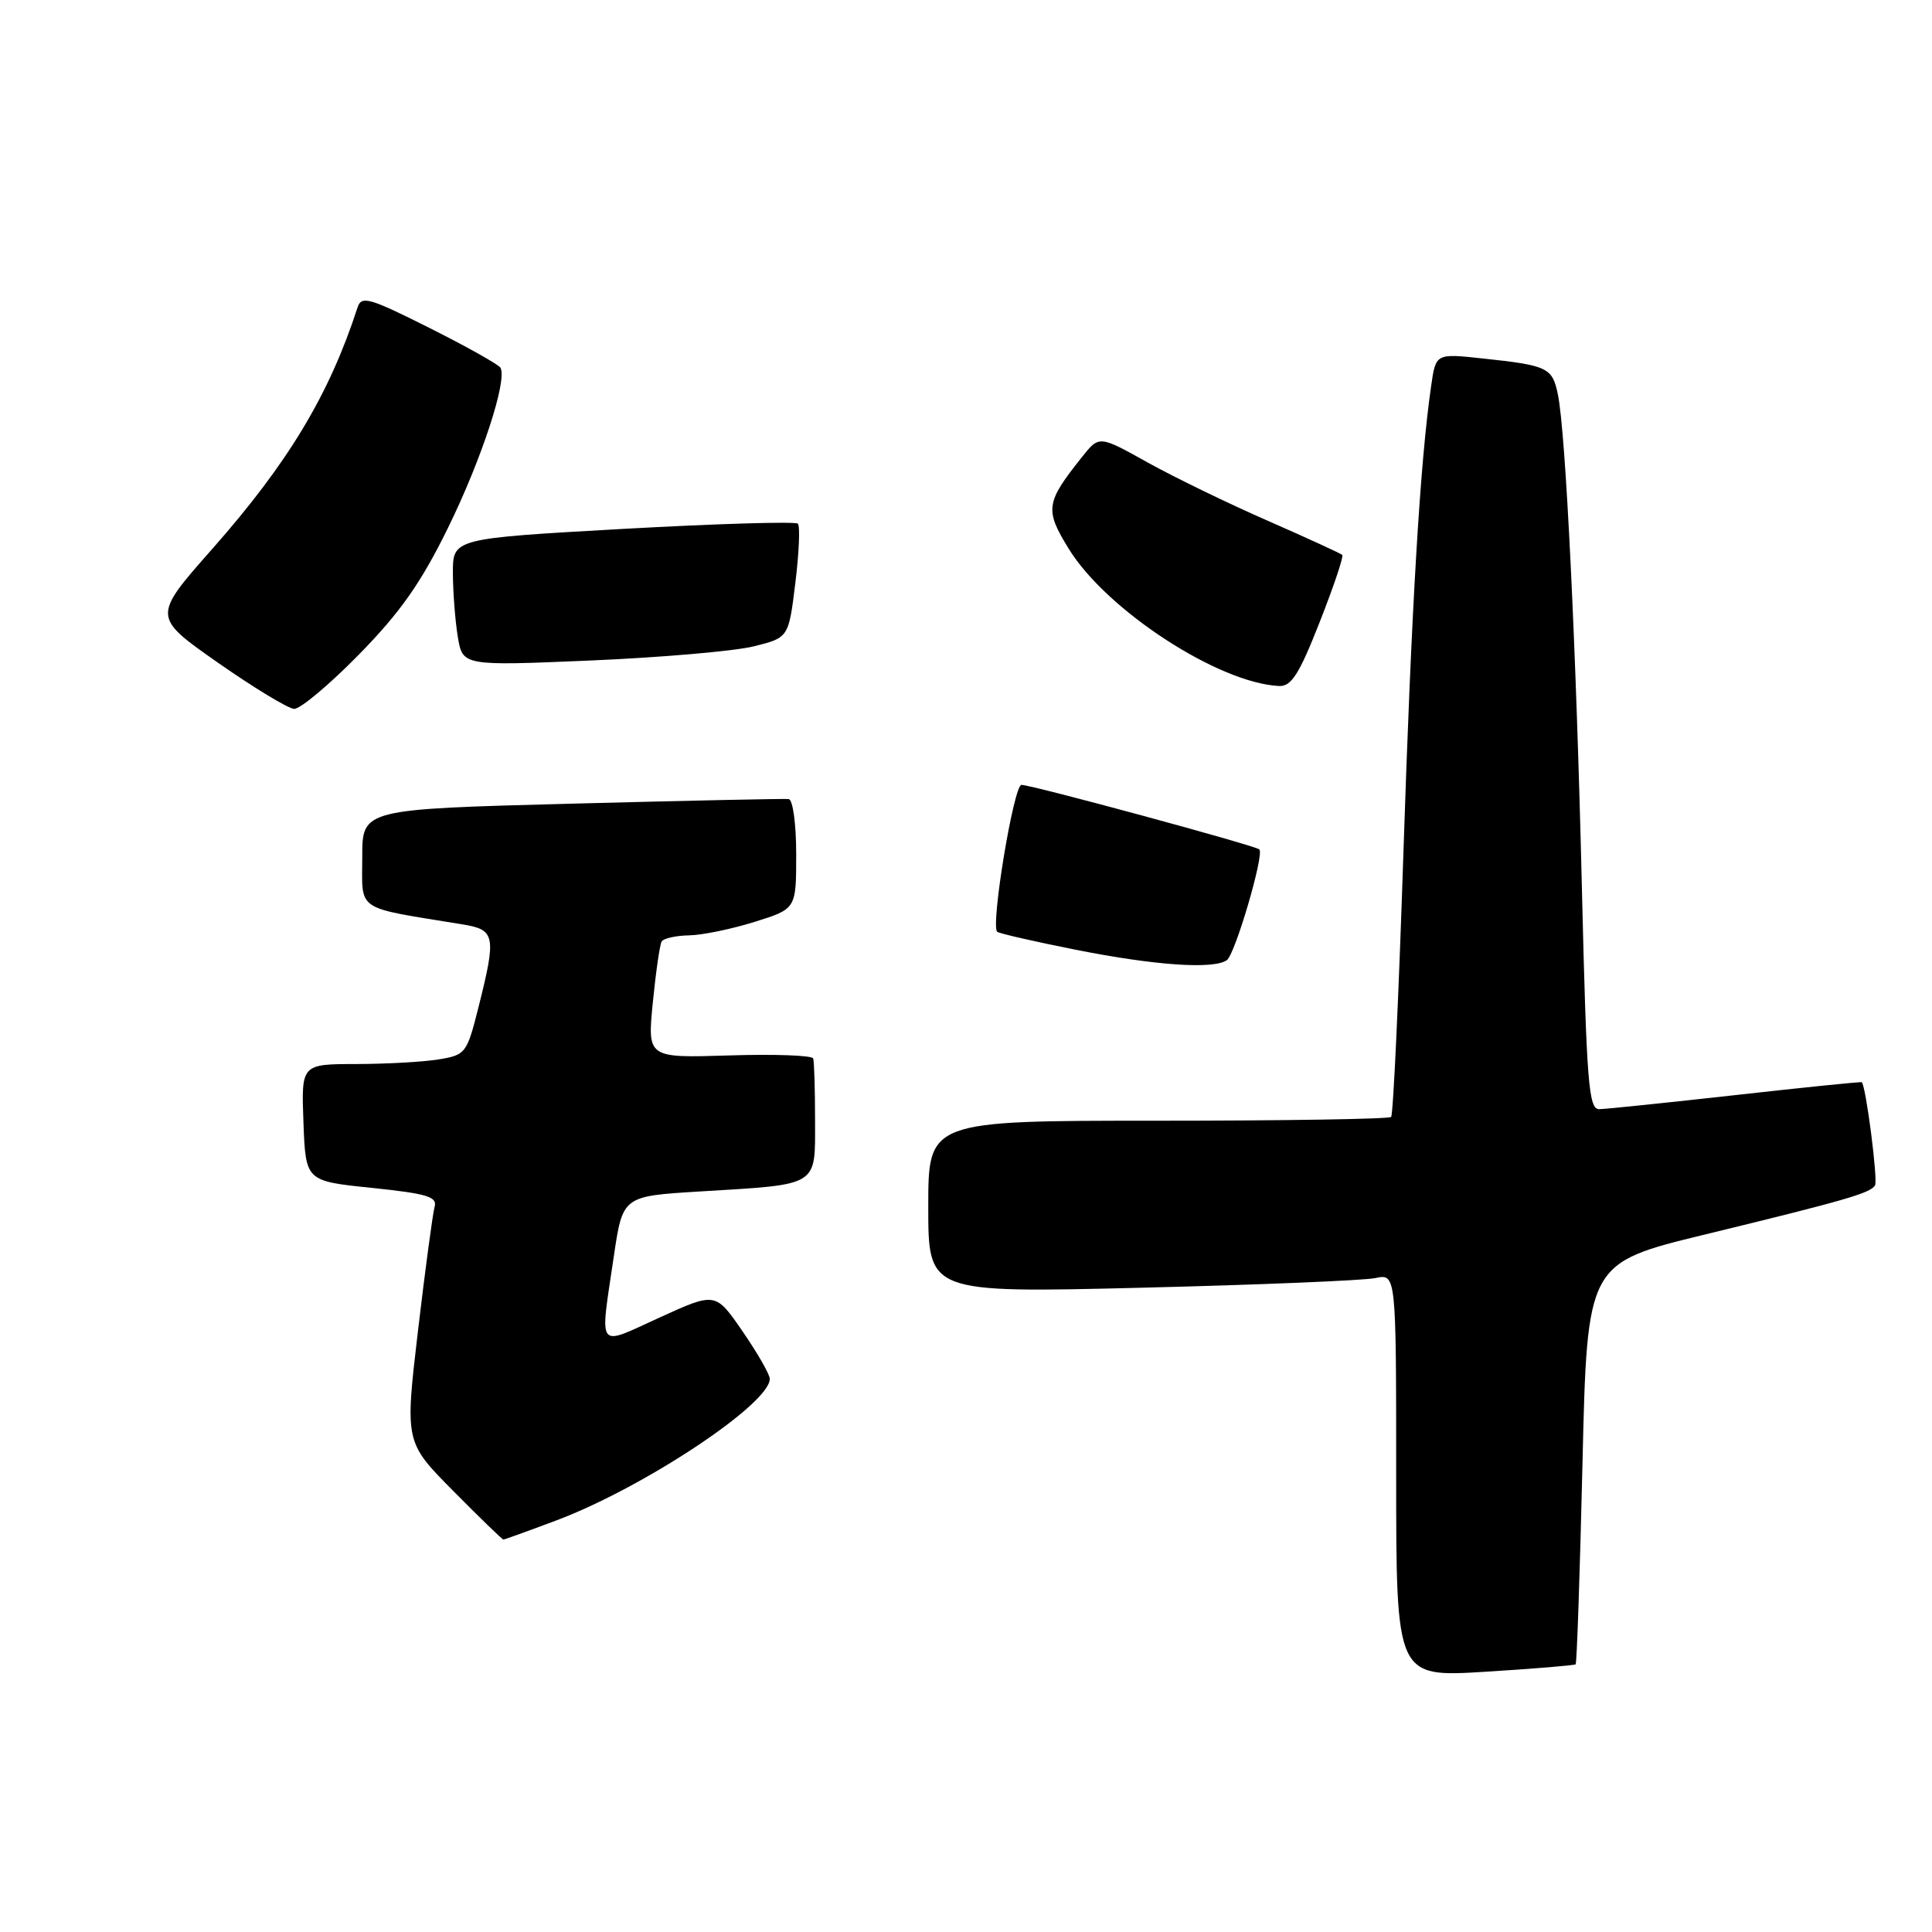 <?xml version="1.0" encoding="UTF-8" standalone="no"?>
<!DOCTYPE svg PUBLIC "-//W3C//DTD SVG 1.1//EN" "http://www.w3.org/Graphics/SVG/1.1/DTD/svg11.dtd" >
<svg xmlns="http://www.w3.org/2000/svg" xmlns:xlink="http://www.w3.org/1999/xlink" version="1.1" viewBox="0 0 256 256">
 <g >
 <path fill="currentColor"
d=" M 208.78 220.53 C 208.94 220.39 209.35 208.37 209.69 193.82 C 210.31 167.37 210.31 167.37 225.91 163.58 C 244.57 159.04 247.82 158.10 248.45 157.07 C 248.86 156.41 247.24 143.83 246.69 143.40 C 246.59 143.32 239.07 144.08 230.00 145.10 C 220.93 146.11 212.78 146.96 211.91 146.97 C 210.50 147.00 210.23 143.57 209.61 117.71 C 208.85 85.69 207.47 57.33 206.43 52.28 C 205.69 48.70 205.11 48.42 196.38 47.49 C 190.25 46.83 190.25 46.83 189.63 51.17 C 188.16 61.31 187.02 80.65 185.96 113.00 C 185.34 131.97 184.61 147.72 184.33 148.00 C 184.05 148.28 170.14 148.50 153.41 148.50 C 123.00 148.50 123.00 148.50 123.00 159.91 C 123.00 171.32 123.00 171.32 151.25 170.63 C 166.79 170.25 180.74 169.67 182.25 169.35 C 185.00 168.77 185.00 168.77 185.00 195.50 C 185.00 222.24 185.00 222.24 196.75 221.52 C 203.21 221.12 208.63 220.67 208.78 220.53 Z  M 73.73 201.46 C 85.28 197.12 102.00 186.03 102.00 182.71 C 102.00 182.12 100.38 179.30 98.40 176.42 C 94.81 171.20 94.81 171.20 87.40 174.58 C 78.96 178.43 79.47 179.11 81.33 166.50 C 82.51 158.50 82.51 158.50 92.66 157.88 C 108.67 156.91 108.00 157.32 108.00 148.48 C 108.00 144.37 107.89 140.66 107.75 140.25 C 107.61 139.84 102.61 139.66 96.64 139.85 C 85.78 140.19 85.78 140.19 86.50 132.85 C 86.90 128.81 87.43 125.16 87.67 124.75 C 87.92 124.34 89.55 123.97 91.31 123.94 C 93.06 123.91 96.97 123.10 100.00 122.15 C 105.50 120.43 105.50 120.43 105.50 113.21 C 105.50 109.15 105.06 105.95 104.50 105.88 C 103.95 105.81 91.01 106.09 75.75 106.49 C 48.00 107.22 48.00 107.22 48.00 113.54 C 48.00 120.89 46.88 120.13 61.25 122.48 C 65.64 123.19 65.79 123.95 63.41 133.43 C 61.87 139.56 61.70 139.79 58.16 140.37 C 56.15 140.71 51.22 140.98 47.21 140.99 C 39.92 141.00 39.92 141.00 40.21 148.75 C 40.50 156.50 40.50 156.50 49.27 157.40 C 56.57 158.16 57.96 158.57 57.59 159.90 C 57.34 160.78 56.35 168.16 55.39 176.29 C 53.65 191.09 53.65 191.09 60.04 197.54 C 63.56 201.10 66.56 204.00 66.70 204.00 C 66.84 204.00 70.00 202.86 73.73 201.46 Z  M 162.56 127.23 C 163.65 126.48 167.55 113.21 166.87 112.55 C 166.35 112.04 136.70 104.00 135.35 104.00 C 134.33 104.00 131.25 122.58 132.13 123.46 C 132.35 123.68 137.02 124.75 142.51 125.84 C 153.01 127.93 160.78 128.47 162.56 127.23 Z  M 47.55 86.74 C 53.03 81.15 55.75 77.29 59.34 69.99 C 63.82 60.87 67.26 50.35 66.31 48.72 C 66.05 48.29 61.82 45.92 56.90 43.45 C 48.93 39.45 47.89 39.15 47.38 40.73 C 43.62 52.31 38.20 61.32 28.13 72.73 C 20.19 81.72 20.19 81.72 28.85 87.79 C 33.61 91.12 38.16 93.88 38.97 93.93 C 39.77 93.97 43.64 90.73 47.55 86.74 Z  M 174.86 82.44 C 176.71 77.74 178.06 73.73 177.86 73.53 C 177.66 73.34 173.22 71.30 168.00 69.01 C 162.78 66.73 155.61 63.25 152.07 61.28 C 145.65 57.70 145.65 57.70 143.40 60.52 C 138.54 66.62 138.41 67.51 141.62 72.73 C 146.63 80.86 161.47 90.53 169.50 90.90 C 171.11 90.97 172.16 89.32 174.86 82.44 Z  M 99.85 85.65 C 104.50 84.50 104.50 84.50 105.39 77.22 C 105.88 73.22 106.03 69.70 105.72 69.39 C 105.41 69.08 95.00 69.39 82.58 70.08 C 60.00 71.35 60.00 71.35 60.01 75.92 C 60.02 78.44 60.31 82.24 60.66 84.37 C 61.30 88.24 61.30 88.24 78.26 87.52 C 87.58 87.12 97.30 86.28 99.85 85.65 Z "/>
</g>
</svg>